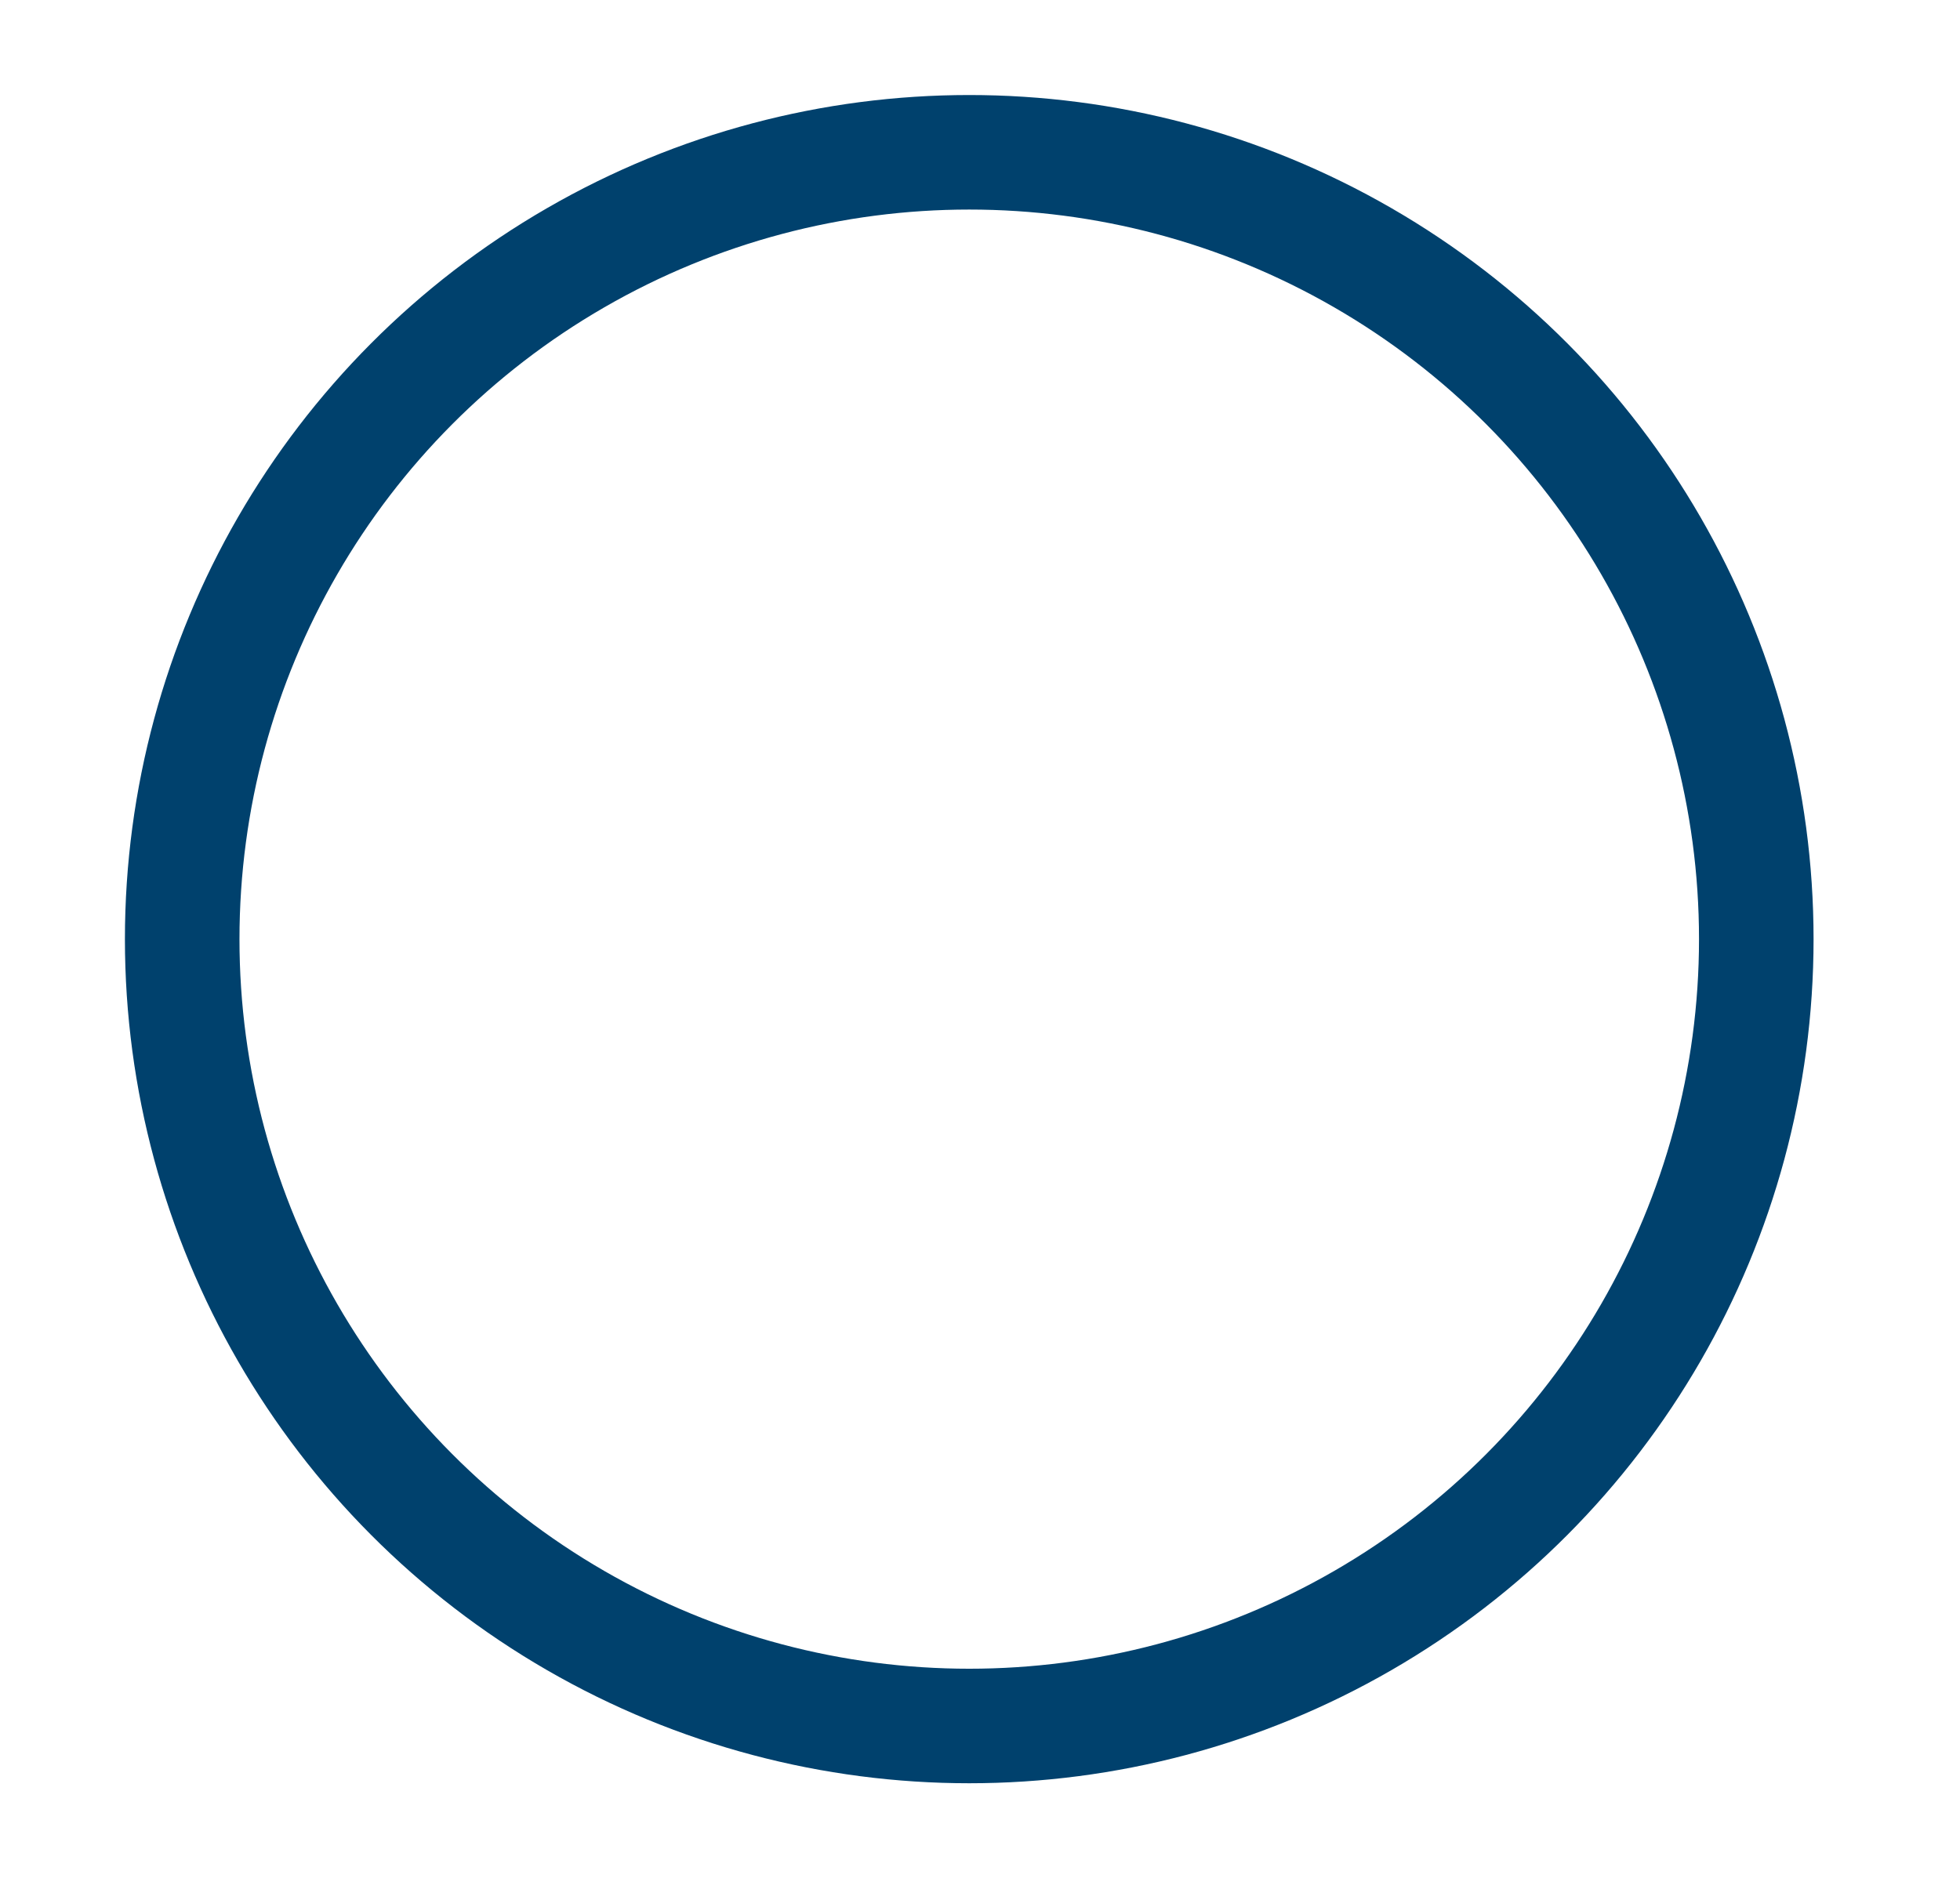 <?xml version="1.0" encoding="utf-8"?>
<!-- Generator: Adobe Illustrator 16.0.0, SVG Export Plug-In . SVG Version: 6.00 Build 0)  -->
<!DOCTYPE svg PUBLIC "-//W3C//DTD SVG 1.1//EN" "http://www.w3.org/Graphics/SVG/1.1/DTD/svg11.dtd">
<svg version="1.1" id="Layer_1" xmlns="http://www.w3.org/2000/svg" xmlns:xlink="http://www.w3.org/1999/xlink" x="0px" y="0px"
	 width="205.32px" height="196.809px" viewBox="0 0 205.32 196.809" enable-background="new 0 0 205.32 196.809"
	 xml:space="preserve">
<g>
	<circle fill="none" stroke="#00416D" stroke-width="12" stroke-miterlimit="10" cx="101.533" cy="98.404" r="82.447"/>
</g>
</svg>

